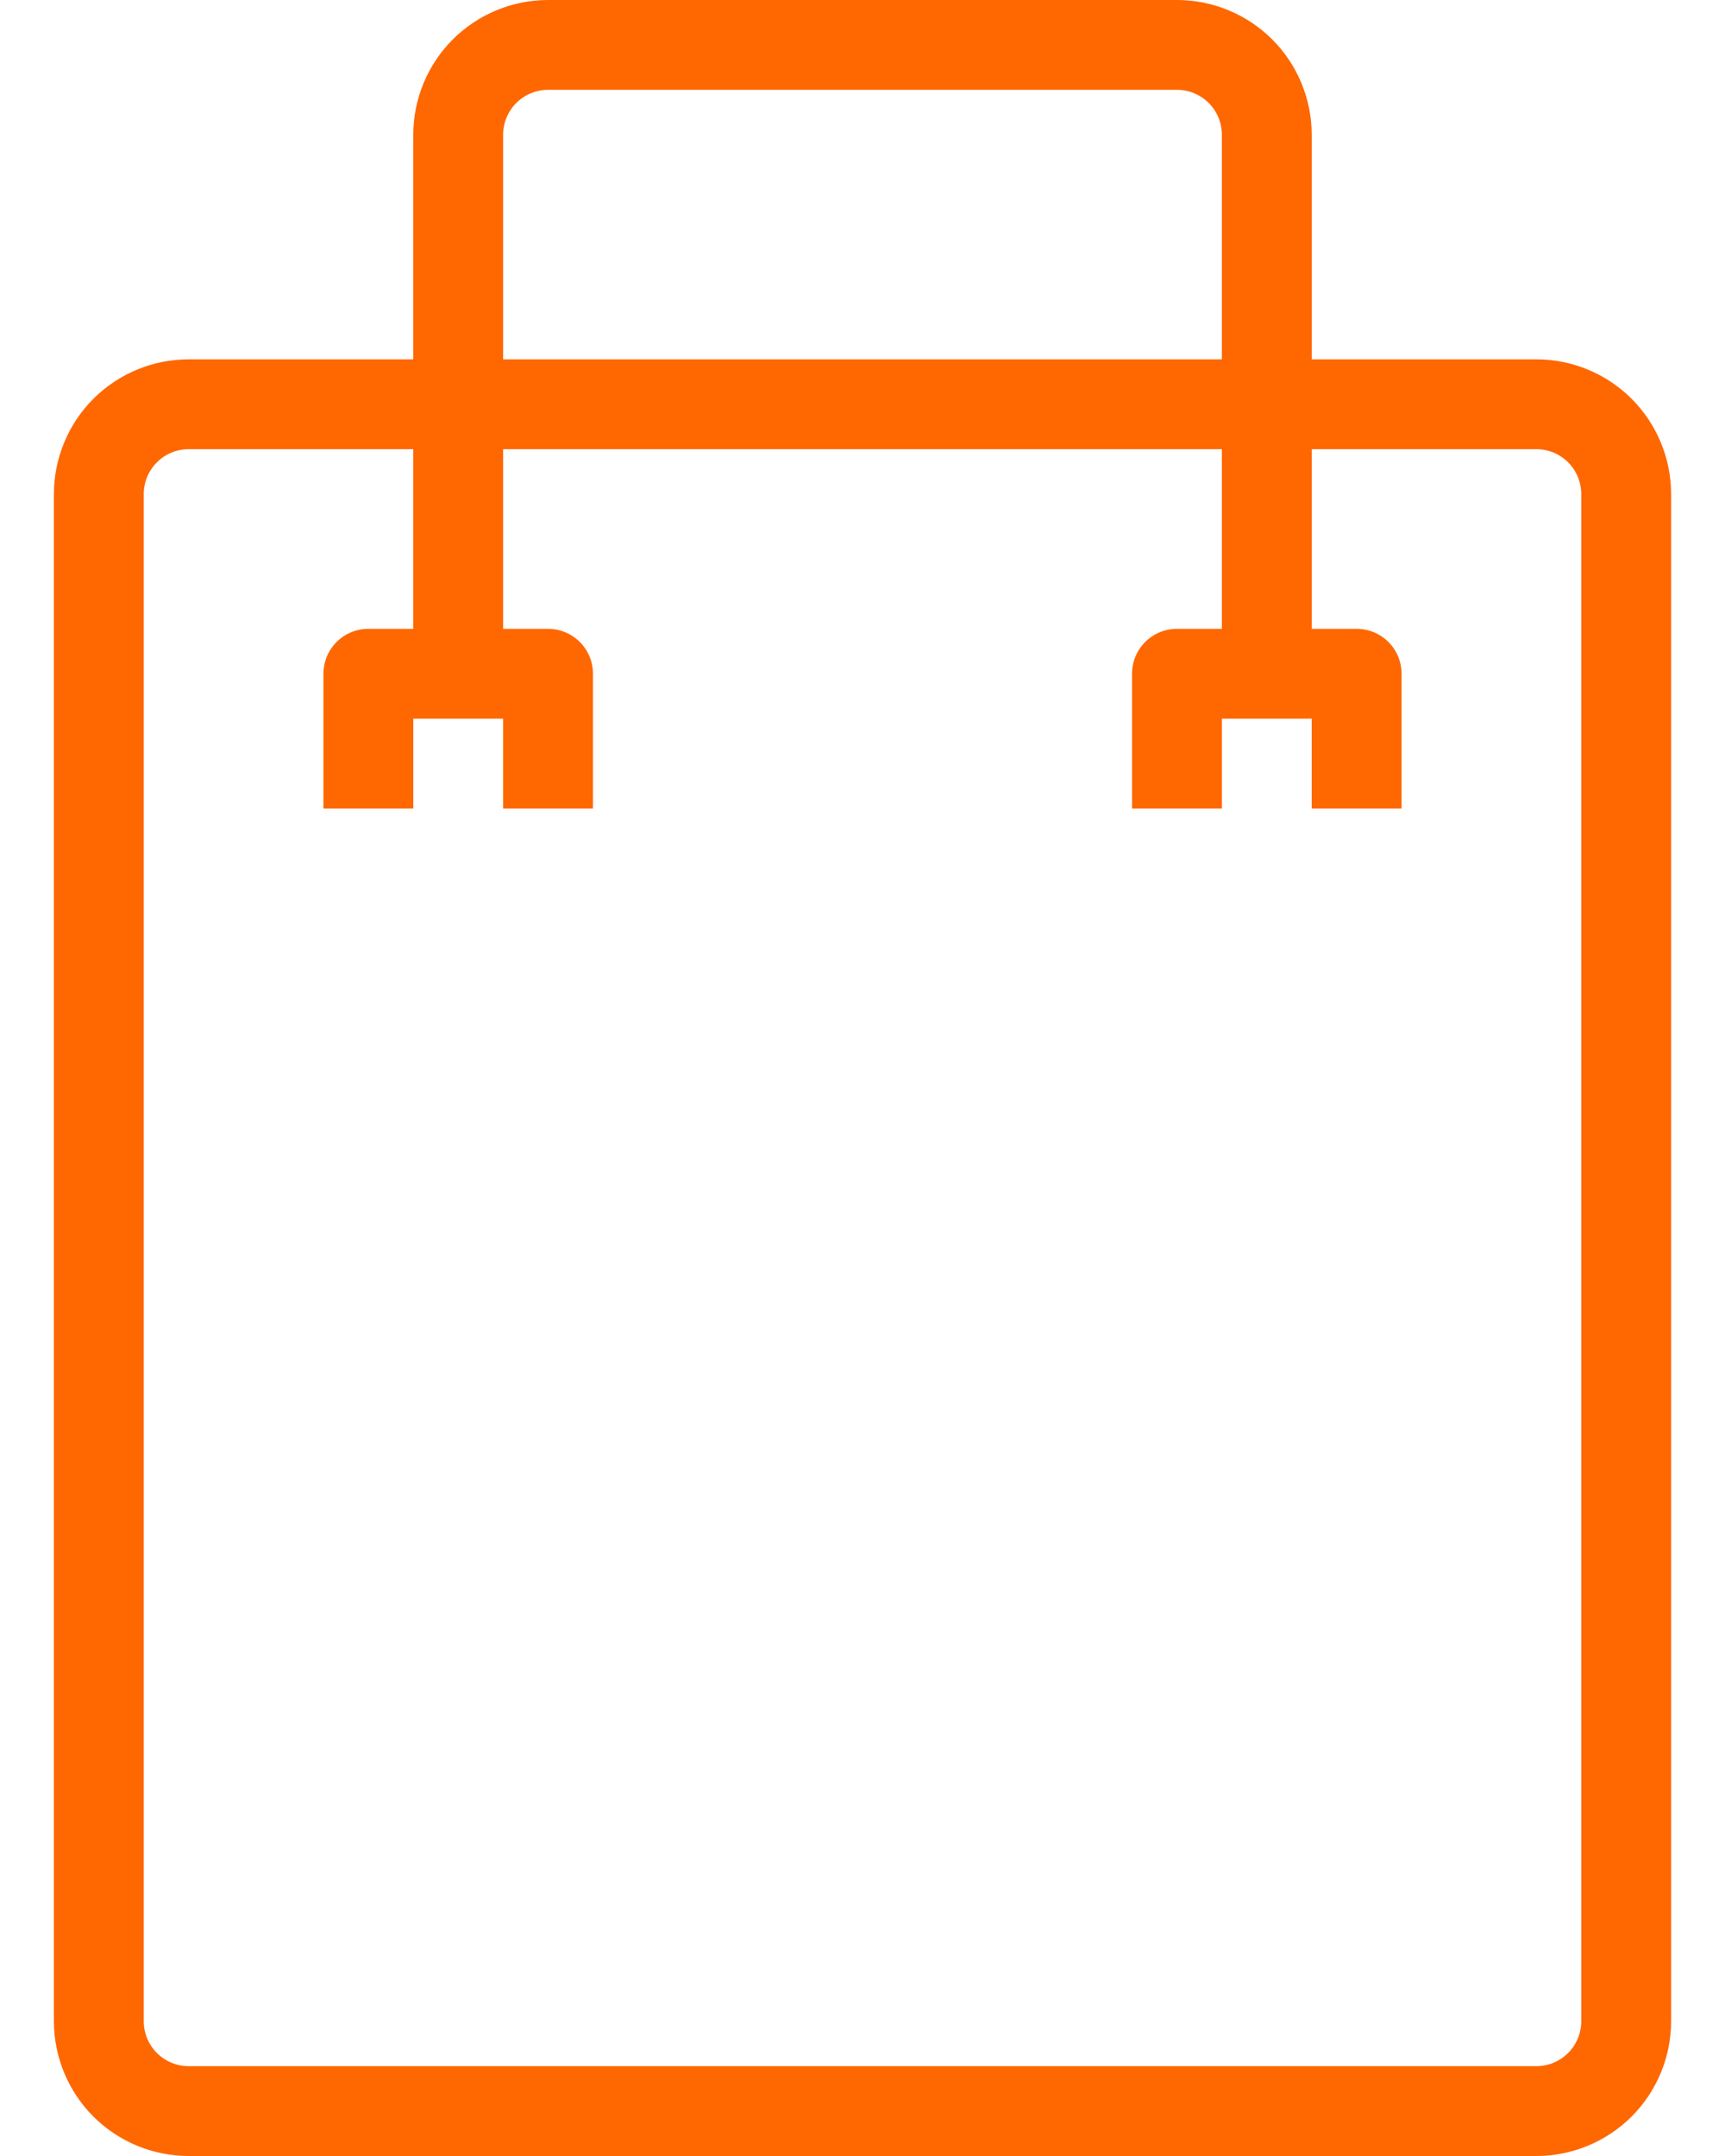 <svg width="24" height="30" viewBox="0 0 24 30" fill="none" xmlns="http://www.w3.org/2000/svg">
<path d="M21.375 5H18.25V1.875C18.25 1.378 18.052 0.901 17.701 0.549C17.349 0.198 16.872 0 16.375 0L7.625 0C7.128 0 6.651 0.198 6.299 0.549C5.948 0.901 5.75 1.378 5.75 1.875V5H2.625C2.128 5 1.651 5.198 1.299 5.549C0.948 5.901 0.75 6.378 0.75 6.875V28.125C0.75 28.622 0.948 29.099 1.299 29.451C1.651 29.802 2.128 30 2.625 30H21.375C21.872 30 22.349 29.802 22.701 29.451C23.052 29.099 23.25 28.622 23.25 28.125V6.875C23.25 6.378 23.052 5.901 22.701 5.549C22.349 5.198 21.872 5 21.375 5ZM7 1.875C7 1.709 7.066 1.55 7.183 1.433C7.3 1.316 7.459 1.25 7.625 1.25H16.375C16.541 1.25 16.7 1.316 16.817 1.433C16.934 1.55 17 1.709 17 1.875V5H7V1.875ZM22 28.125C22 28.291 21.934 28.45 21.817 28.567C21.7 28.684 21.541 28.75 21.375 28.75H2.625C2.459 28.75 2.3 28.684 2.183 28.567C2.066 28.45 2 28.291 2 28.125V6.875C2 6.709 2.066 6.55 2.183 6.433C2.3 6.316 2.459 6.25 2.625 6.25H5.75V8.75H5.125C4.959 8.75 4.8 8.816 4.683 8.933C4.566 9.05 4.5 9.209 4.5 9.375V11.25H5.75V10H7V11.25H8.25V9.375C8.25 9.209 8.184 9.05 8.067 8.933C7.95 8.816 7.791 8.75 7.625 8.75H7V6.25H17V8.75H16.375C16.209 8.75 16.05 8.816 15.933 8.933C15.816 9.05 15.75 9.209 15.75 9.375V11.25H17V10H18.25V11.25H19.5V9.375C19.5 9.209 19.434 9.05 19.317 8.933C19.2 8.816 19.041 8.75 18.875 8.75H18.25V6.25H21.375C21.541 6.25 21.7 6.316 21.817 6.433C21.934 6.55 22 6.709 22 6.875V28.125Z" fill="#FF6700"/>
</svg>
